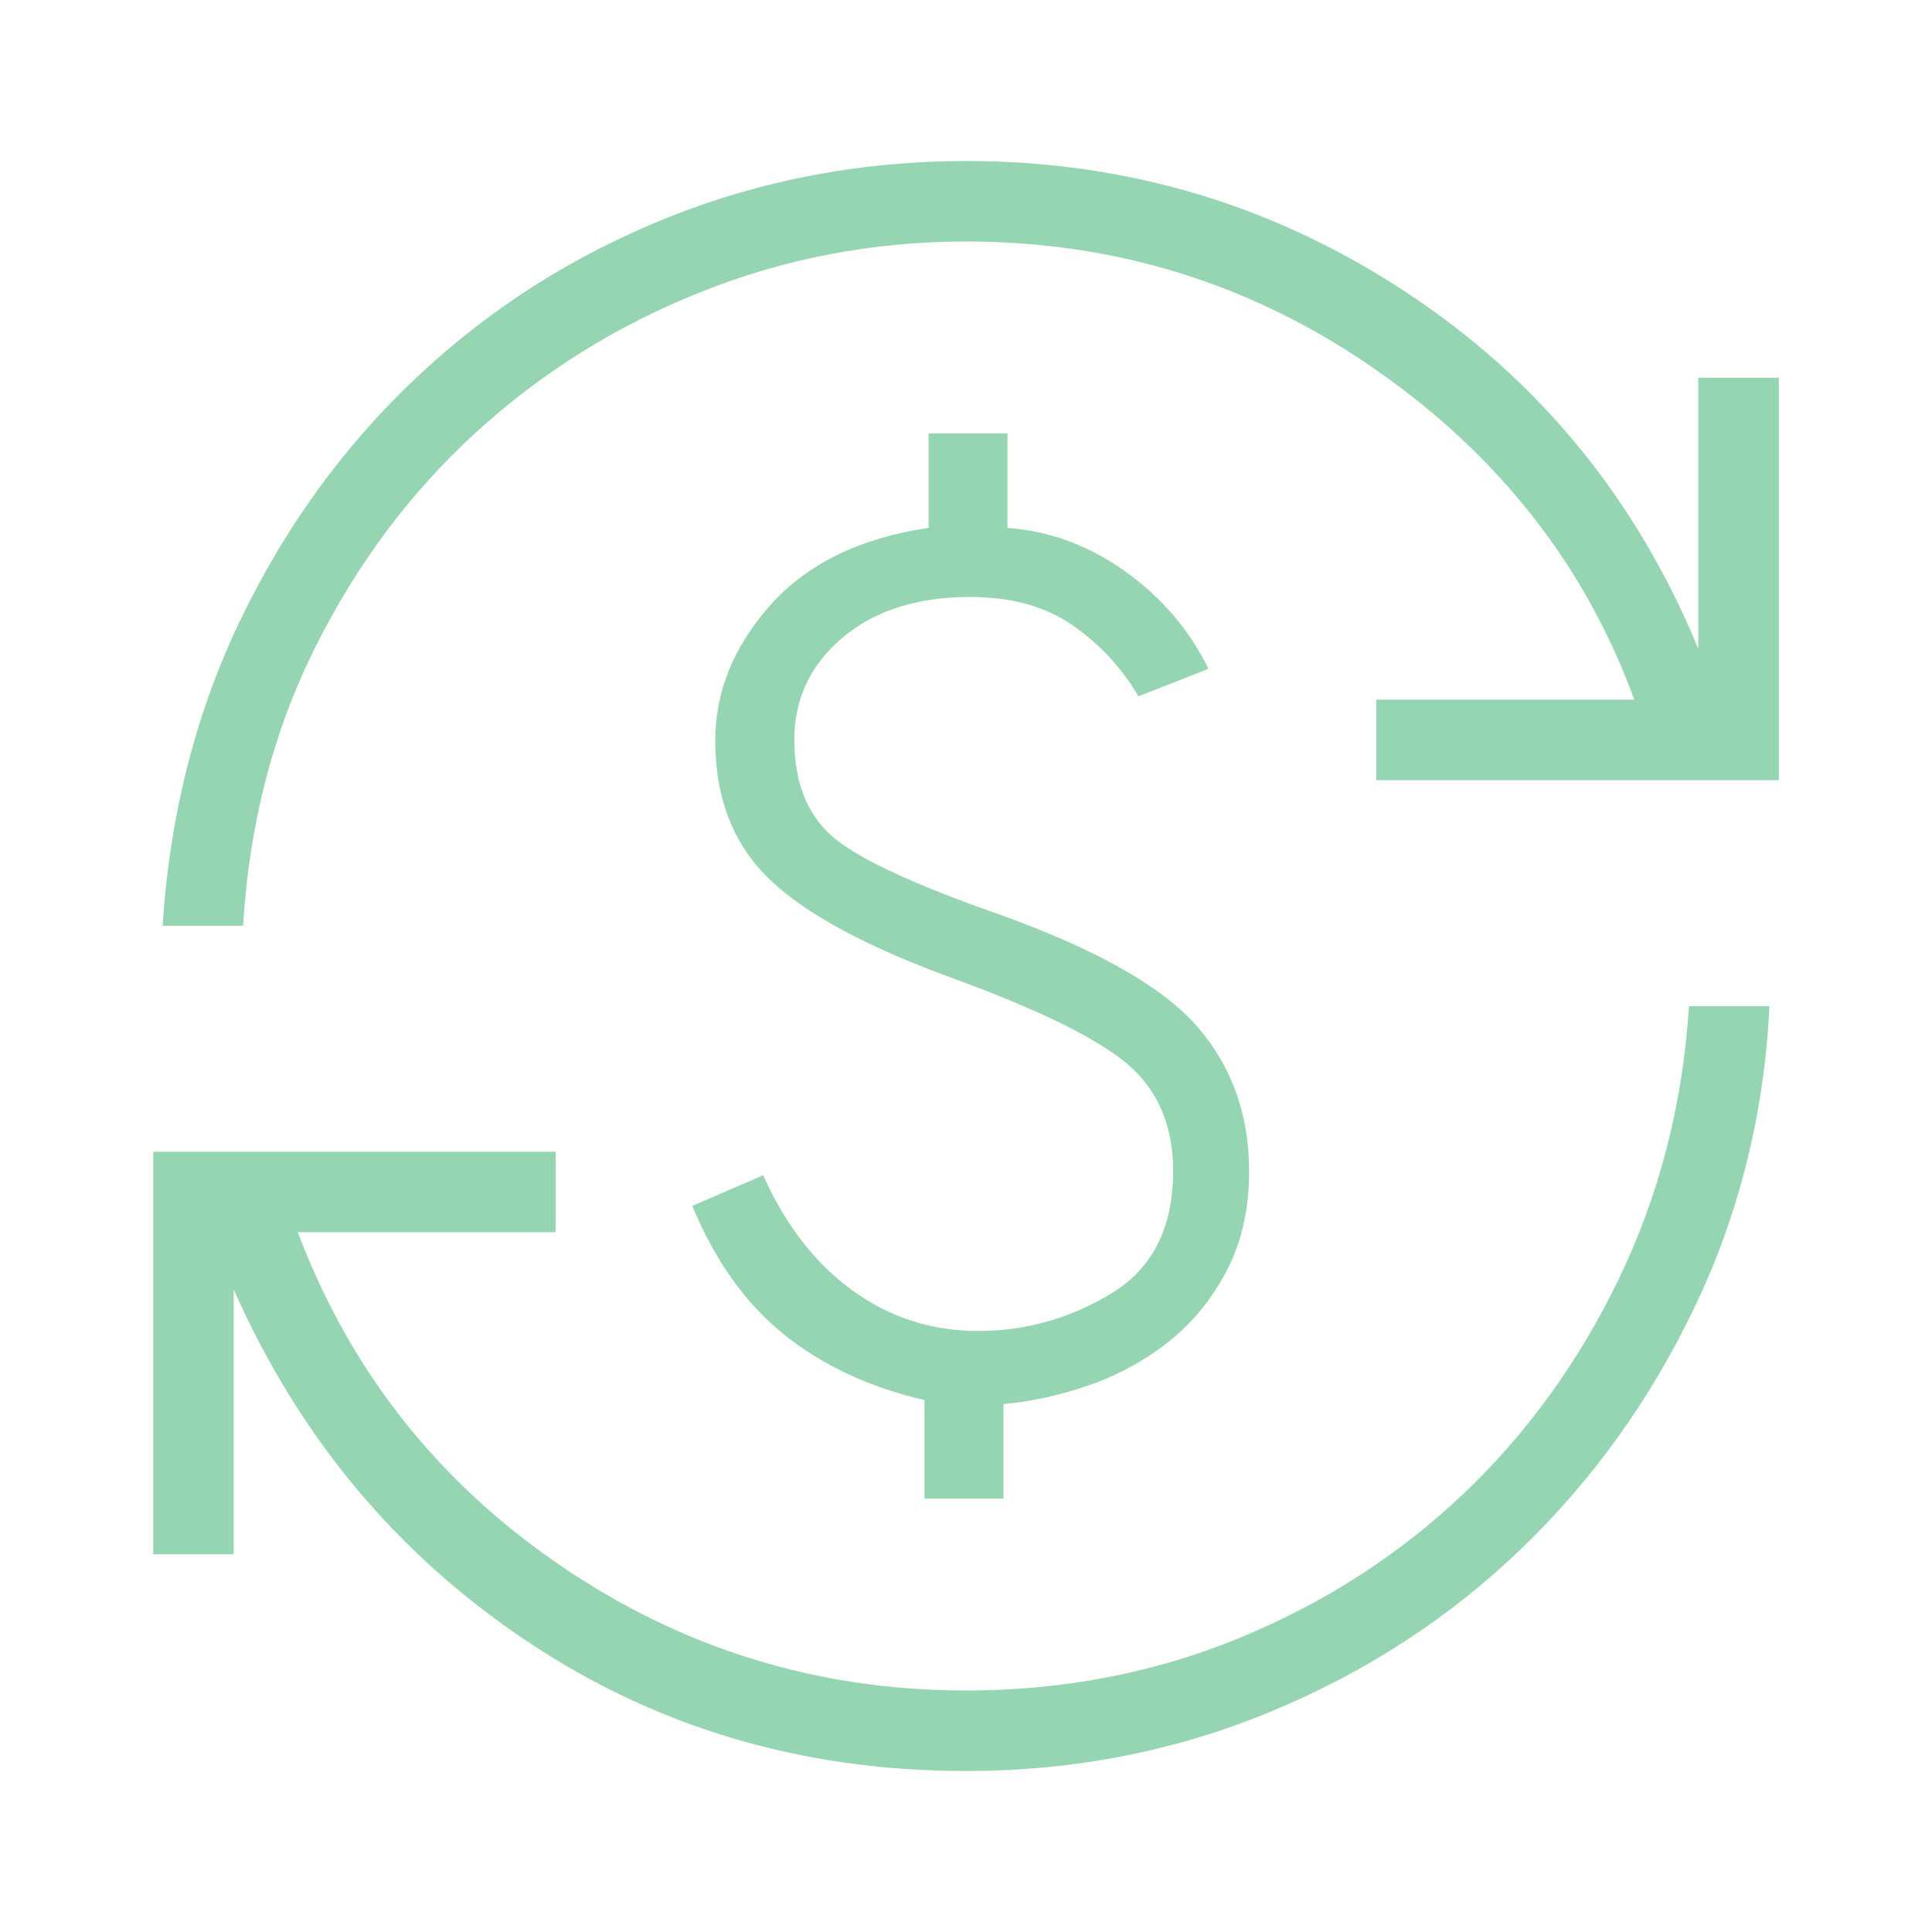 <svg width="24" height="24" viewBox="0 0 24 24" fill="none" xmlns="http://www.w3.org/2000/svg">
<path d="M12 22C9.966 22 8.144 21.46 6.533 20.379C4.921 19.298 3.711 17.844 2.903 16.017V19.307H1.903V14.307H6.903V15.307H3.699C4.346 17.02 5.428 18.397 6.948 19.438C8.467 20.479 10.151 20.999 12 21C13.198 21 14.325 20.785 15.378 20.355C16.431 19.924 17.359 19.331 18.161 18.574C18.962 17.817 19.613 16.918 20.114 15.878C20.614 14.838 20.904 13.712 20.981 12.5H21.981C21.916 13.824 21.61 15.063 21.061 16.217C20.512 17.371 19.792 18.378 18.9 19.237C18.008 20.096 16.97 20.772 15.785 21.263C14.598 21.754 13.336 22 12 22ZM11.484 18.616V17.392C10.804 17.235 10.224 16.965 9.745 16.582C9.265 16.199 8.884 15.665 8.6 14.98L9.48 14.599C9.757 15.218 10.127 15.696 10.591 16.031C11.054 16.366 11.574 16.534 12.15 16.534C12.739 16.534 13.29 16.379 13.803 16.069C14.316 15.76 14.573 15.253 14.573 14.549C14.573 13.989 14.388 13.549 14.018 13.229C13.648 12.909 12.925 12.552 11.85 12.157C10.777 11.768 10.014 11.358 9.563 10.926C9.111 10.494 8.885 9.918 8.885 9.199C8.885 8.592 9.113 8.032 9.568 7.519C10.023 7.006 10.679 6.685 11.535 6.557V5.384H12.515V6.558C13.038 6.595 13.527 6.776 13.98 7.1C14.433 7.424 14.777 7.827 15.012 8.308L14.142 8.65C13.932 8.292 13.658 7.997 13.319 7.764C12.98 7.531 12.557 7.415 12.05 7.416C11.39 7.416 10.861 7.586 10.462 7.925C10.063 8.264 9.865 8.689 9.867 9.2C9.869 9.711 10.022 10.104 10.326 10.379C10.633 10.654 11.337 10.984 12.44 11.369C13.64 11.802 14.453 12.266 14.878 12.759C15.304 13.253 15.517 13.85 15.517 14.55C15.517 15.021 15.424 15.433 15.237 15.787C15.052 16.14 14.812 16.434 14.517 16.667C14.223 16.9 13.896 17.079 13.536 17.205C13.176 17.331 12.819 17.41 12.466 17.442V18.616H11.484ZM2.02 11.5C2.11 10.111 2.436 8.837 2.998 7.677C3.56 6.517 4.293 5.514 5.198 4.667C6.103 3.82 7.137 3.165 8.301 2.7C9.465 2.235 10.698 2.002 12 2C13.995 2 15.817 2.543 17.467 3.63C19.117 4.717 20.327 6.193 21.097 8.06V4.692H22.097V9.692H17.097V8.692H20.302C19.695 7.031 18.628 5.667 17.101 4.6C15.574 3.533 13.874 3 12 3C10.852 3 9.755 3.209 8.709 3.626C7.662 4.043 6.731 4.624 5.916 5.368C5.101 6.112 4.433 7.004 3.914 8.045C3.394 9.086 3.096 10.237 3.02 11.5H2.02Z" fill="#95D5B2"/>
</svg>
